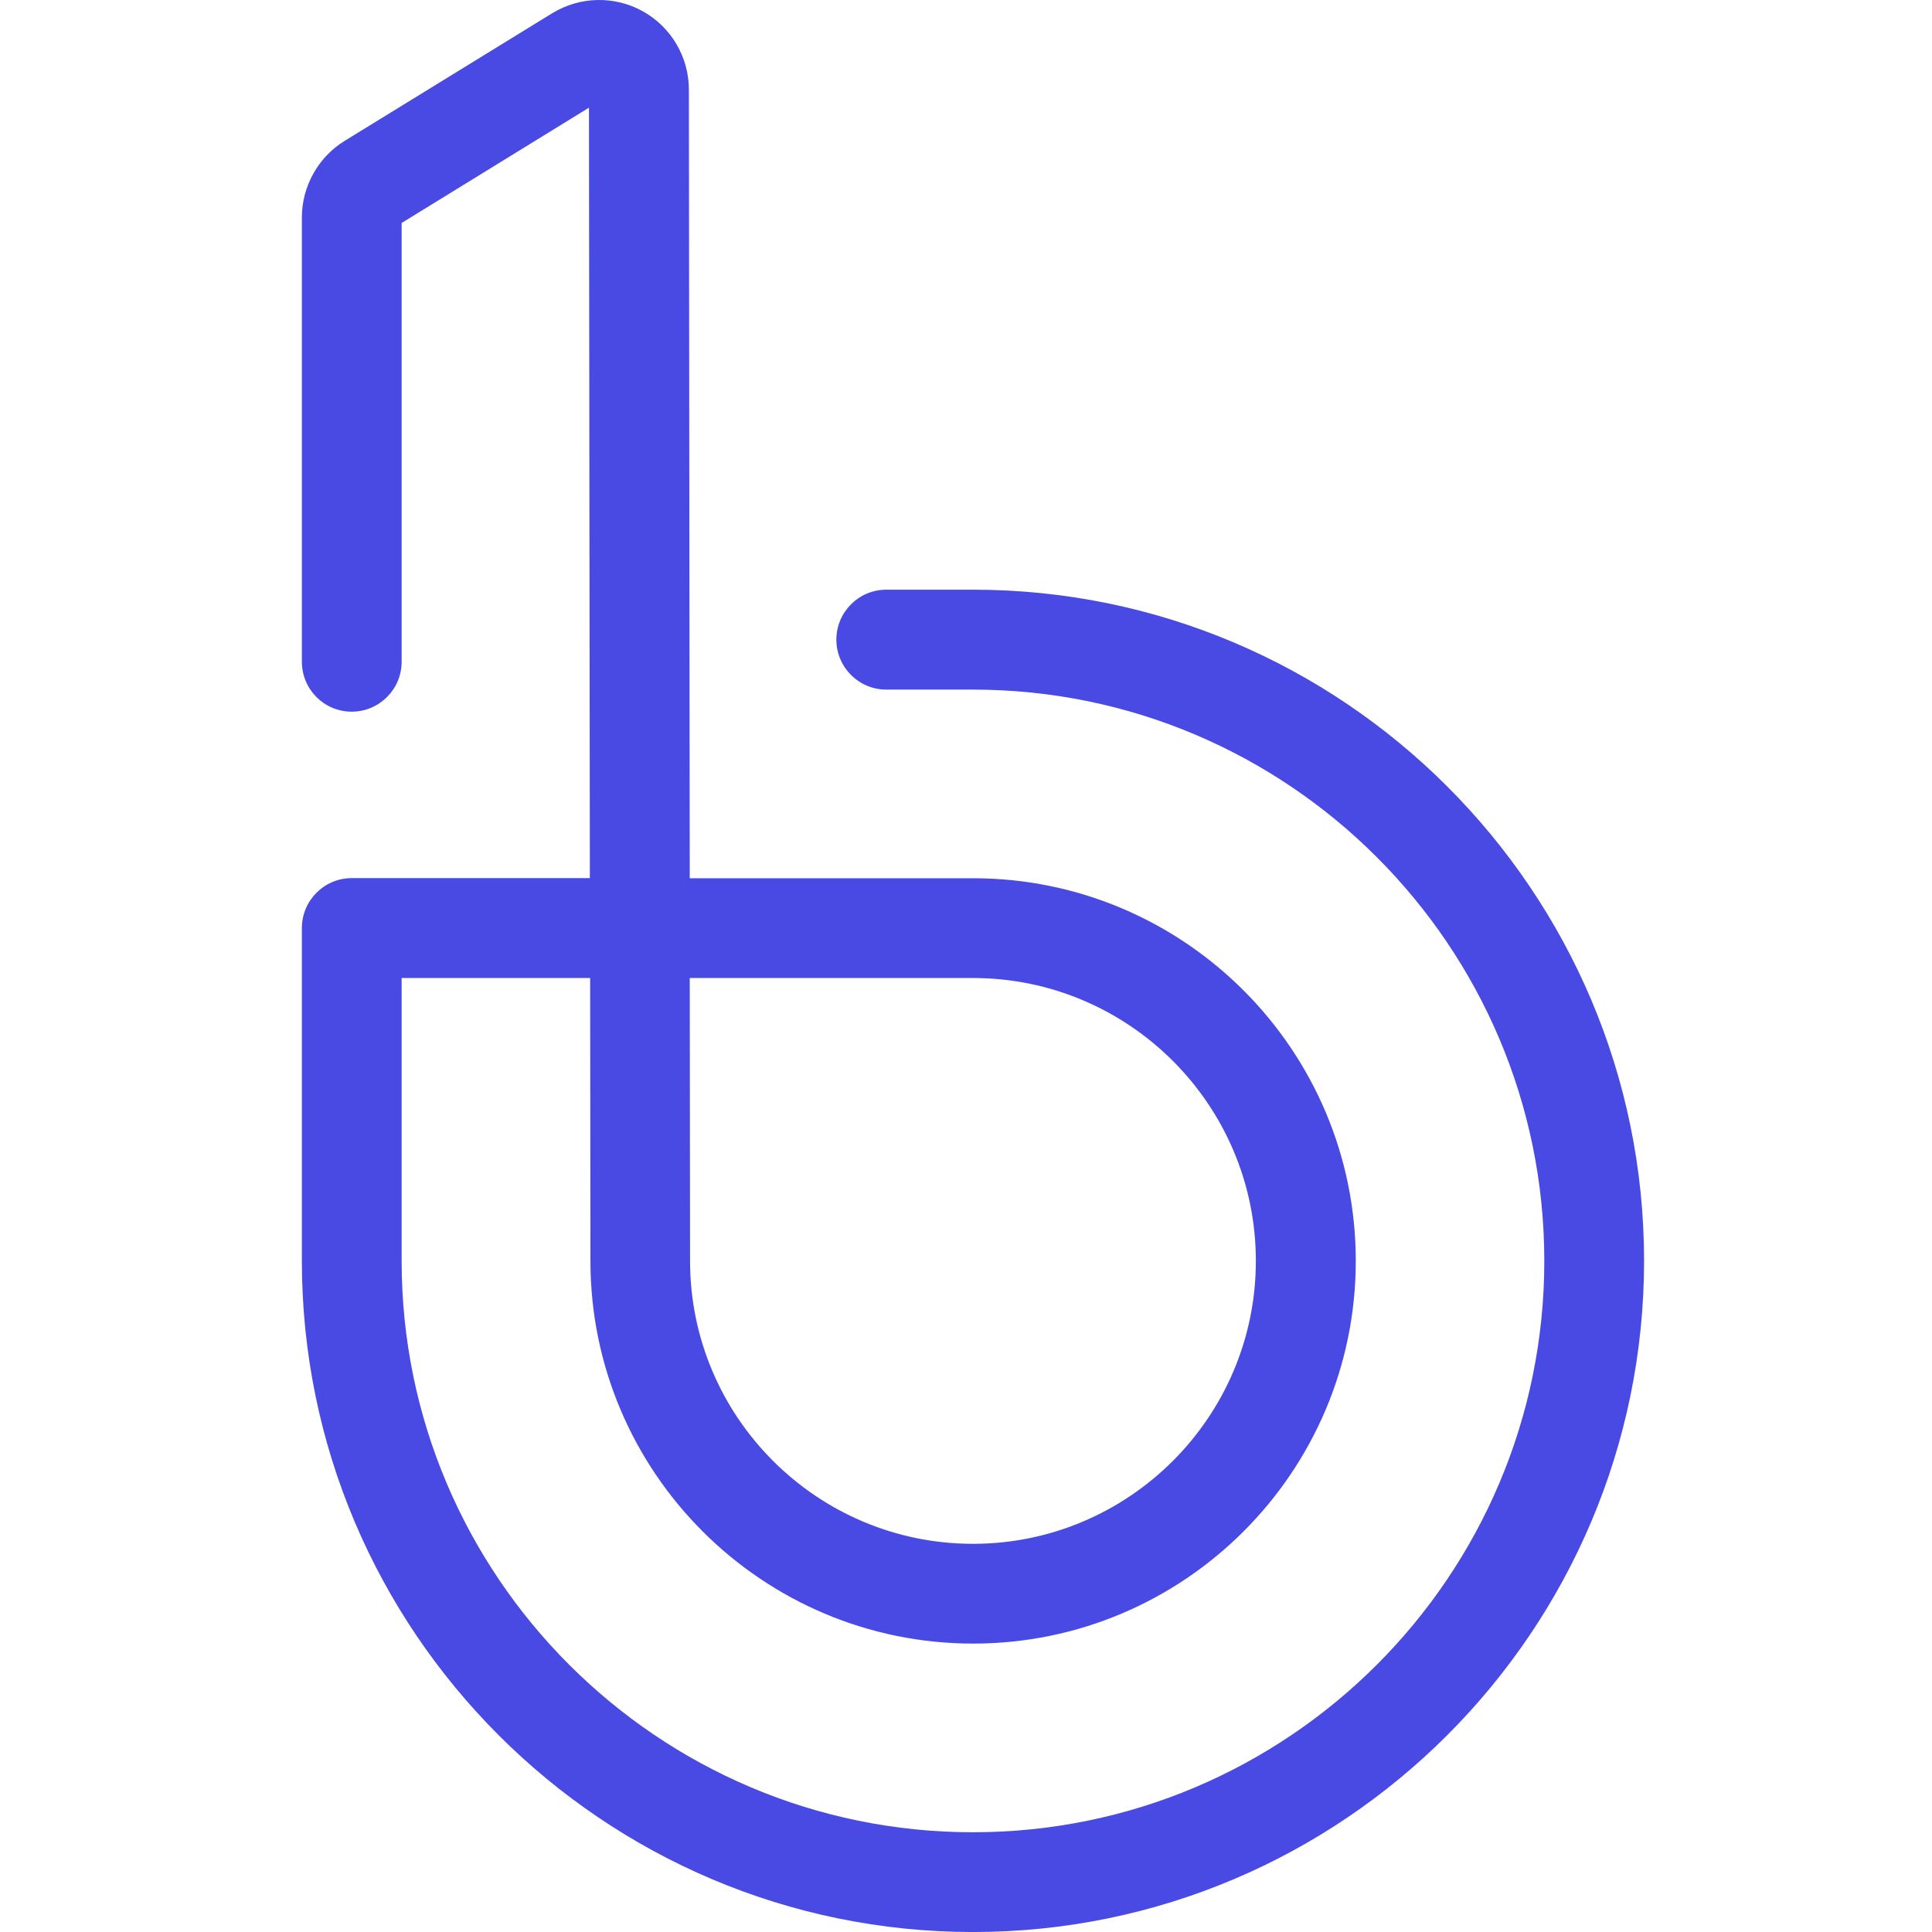 <svg width="64" height="64" viewBox="0 0 64 64" fill="none" xmlns="http://www.w3.org/2000/svg">
<path d="M32.231 64.001C19.974 64.001 10 54.026 10 41.77V30.743C10 29.829 10.741 29.088 11.655 29.088H19.54L19.51 3.567L13.305 7.386V21.92C13.305 22.834 12.564 23.575 11.65 23.575C10.736 23.575 10 22.834 10 21.92V7.199C10 6.176 10.543 5.203 11.413 4.669L18.29 0.44C19.208 -0.123 20.36 -0.148 21.298 0.376C22.237 0.9 22.82 1.893 22.82 2.97L22.849 29.093H32.236C39.226 29.093 44.912 34.779 44.912 41.77C44.912 48.76 39.226 54.446 32.236 54.446C25.245 54.446 19.559 48.76 19.559 41.77L19.549 32.398H13.305V41.77C13.305 52.203 21.792 60.696 32.231 60.696C42.669 60.696 51.157 52.209 51.157 41.77C51.157 31.331 42.664 22.844 32.231 22.844H29.36C28.447 22.844 27.706 22.103 27.706 21.189C27.706 20.275 28.447 19.534 29.36 19.534H32.231C44.487 19.534 54.462 29.508 54.462 41.765C54.462 54.022 44.487 64.001 32.231 64.001ZM22.849 32.398L22.859 41.77C22.859 46.937 27.063 51.141 32.231 51.141C37.398 51.141 41.602 46.937 41.602 41.77C41.602 36.602 37.398 32.398 32.231 32.398H22.849Z" fill="#4949E4"/>
</svg>
